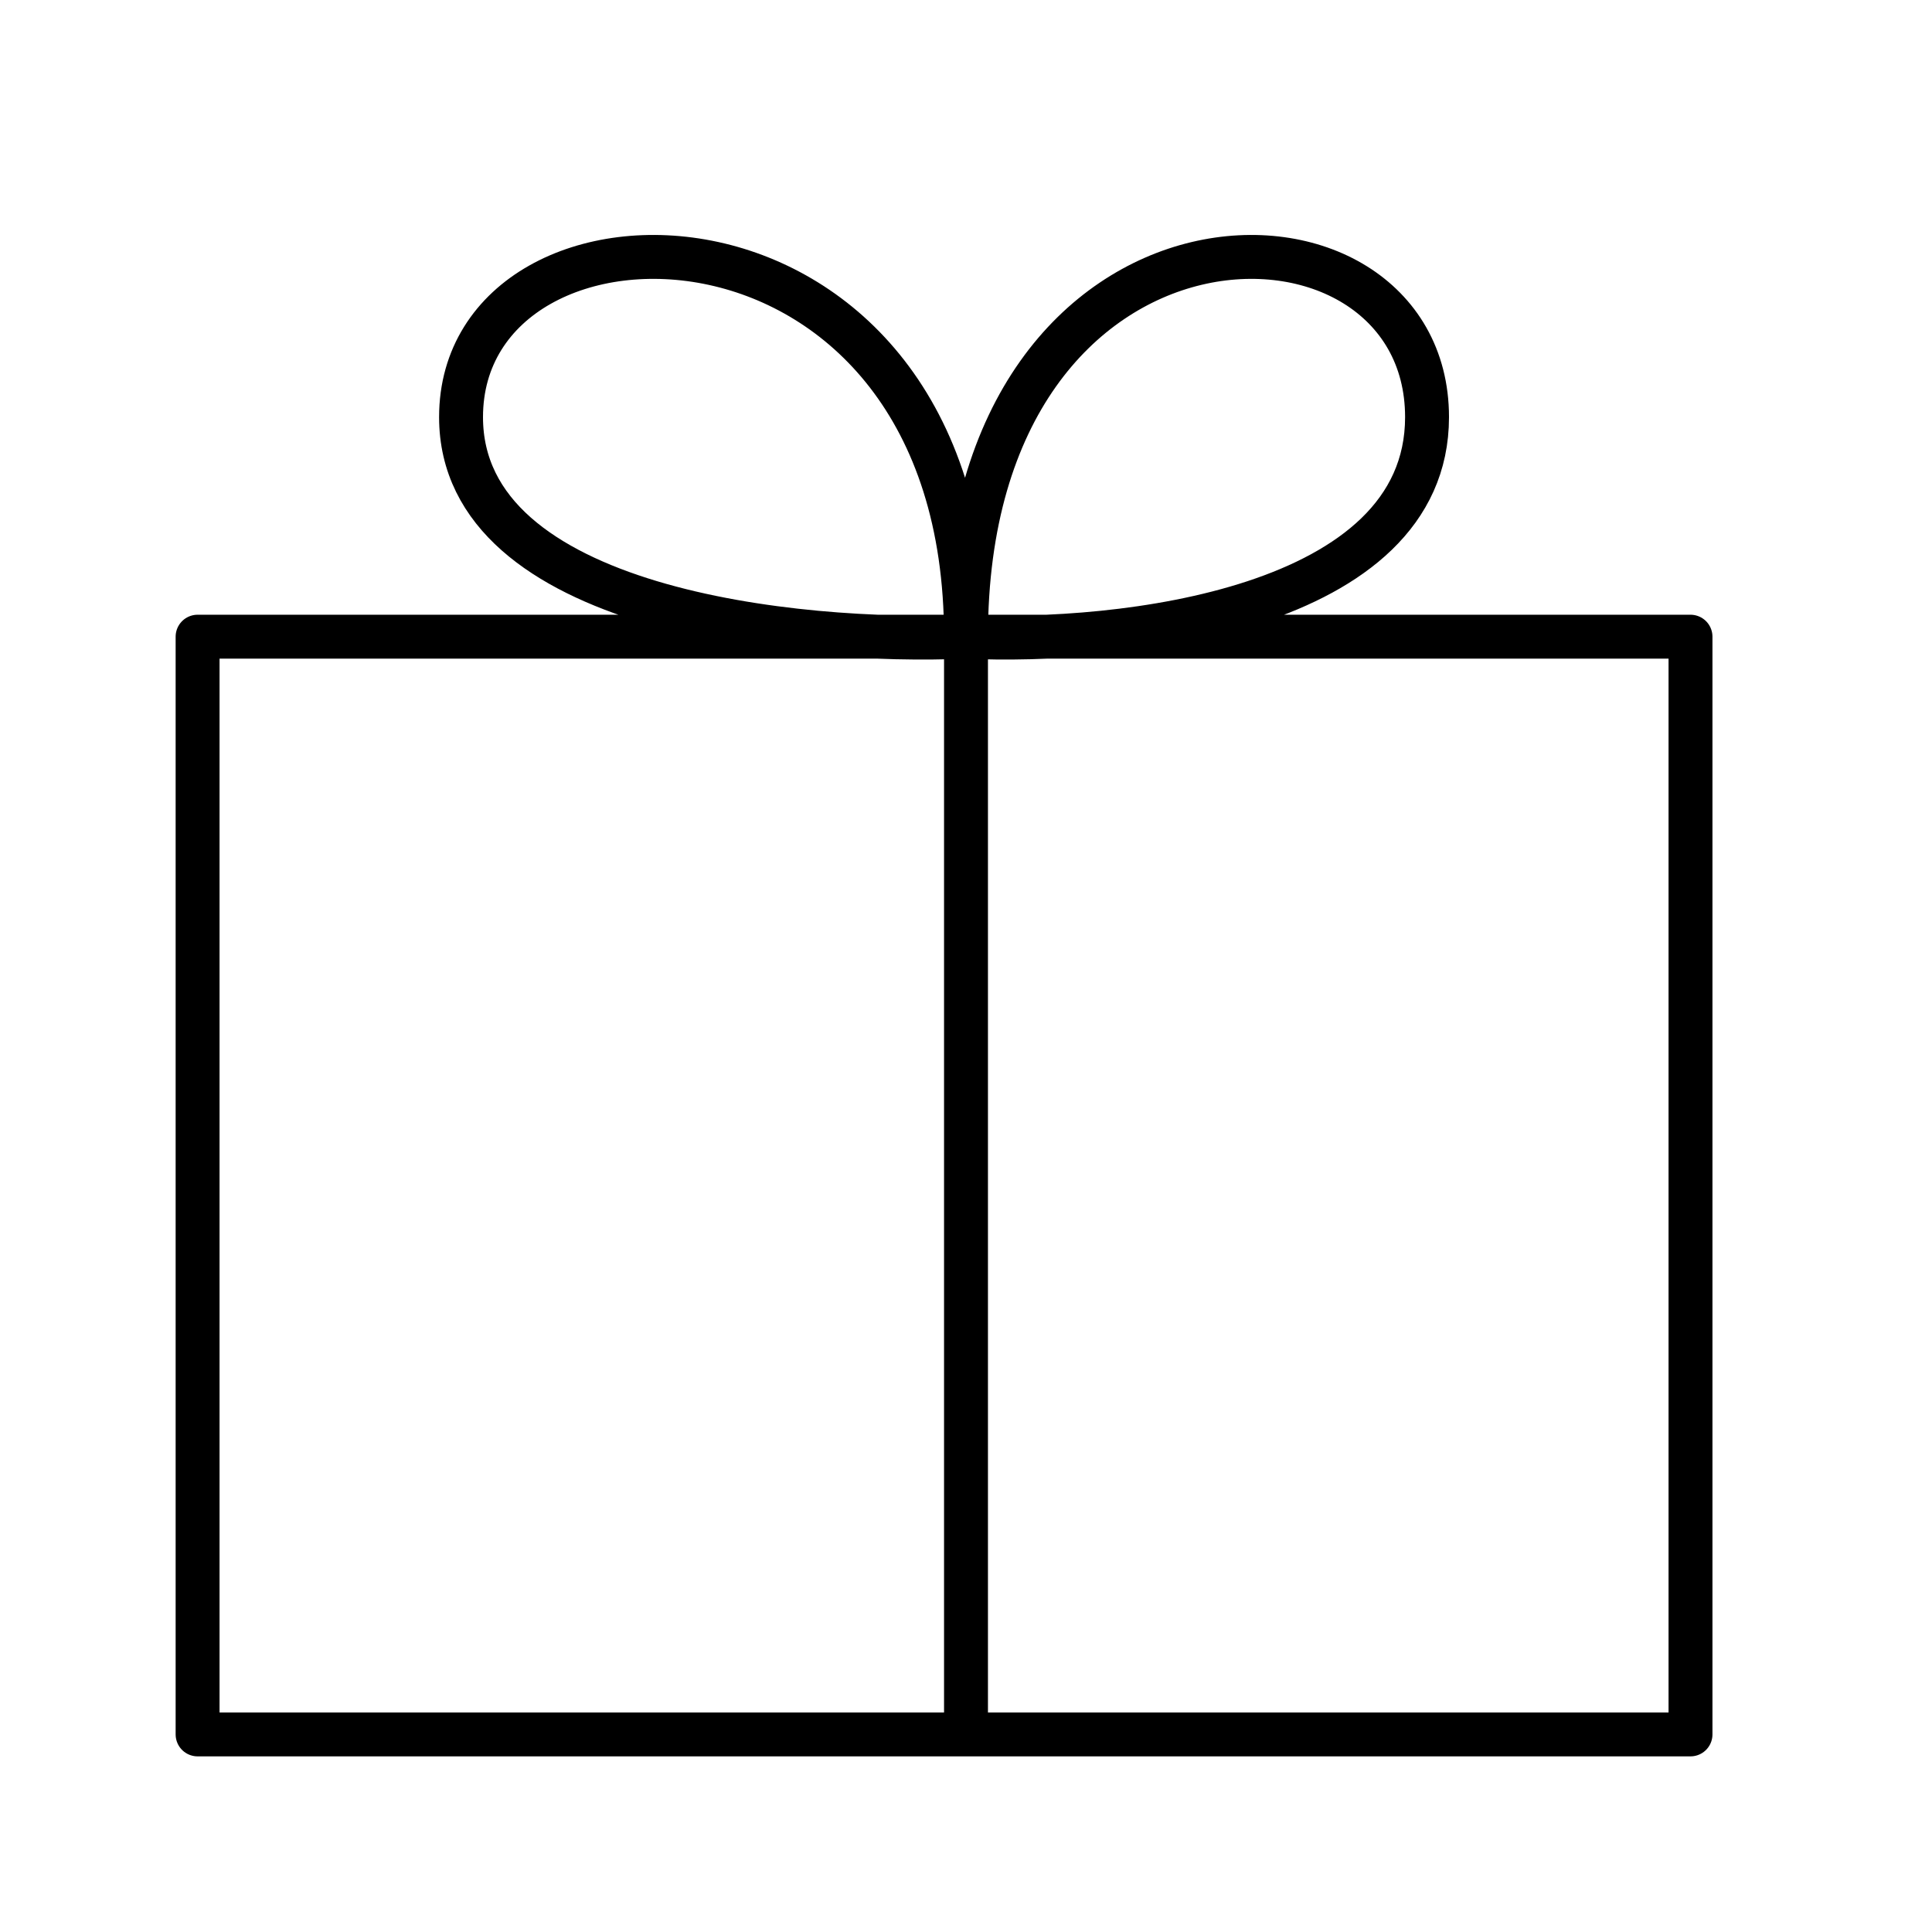 <svg width="44" height="44" viewBox="0 0 44 44" fill="none" xmlns="http://www.w3.org/2000/svg">
<path d="M22 14.5H4.5V39.5H22M22 14.5H38.5V39.5H22M22 14.5V39.5M22 14.5C25.5 14.667 32.5 13.9 32.5 9.5C32.5 4 22 4 22 14.5ZM22 14.5C18.167 14.667 10.5 13.9 10.5 9.5C10.5 4 22 4 22 14.5Z" stroke="black" stroke-linejoin="round"/>
</svg>
